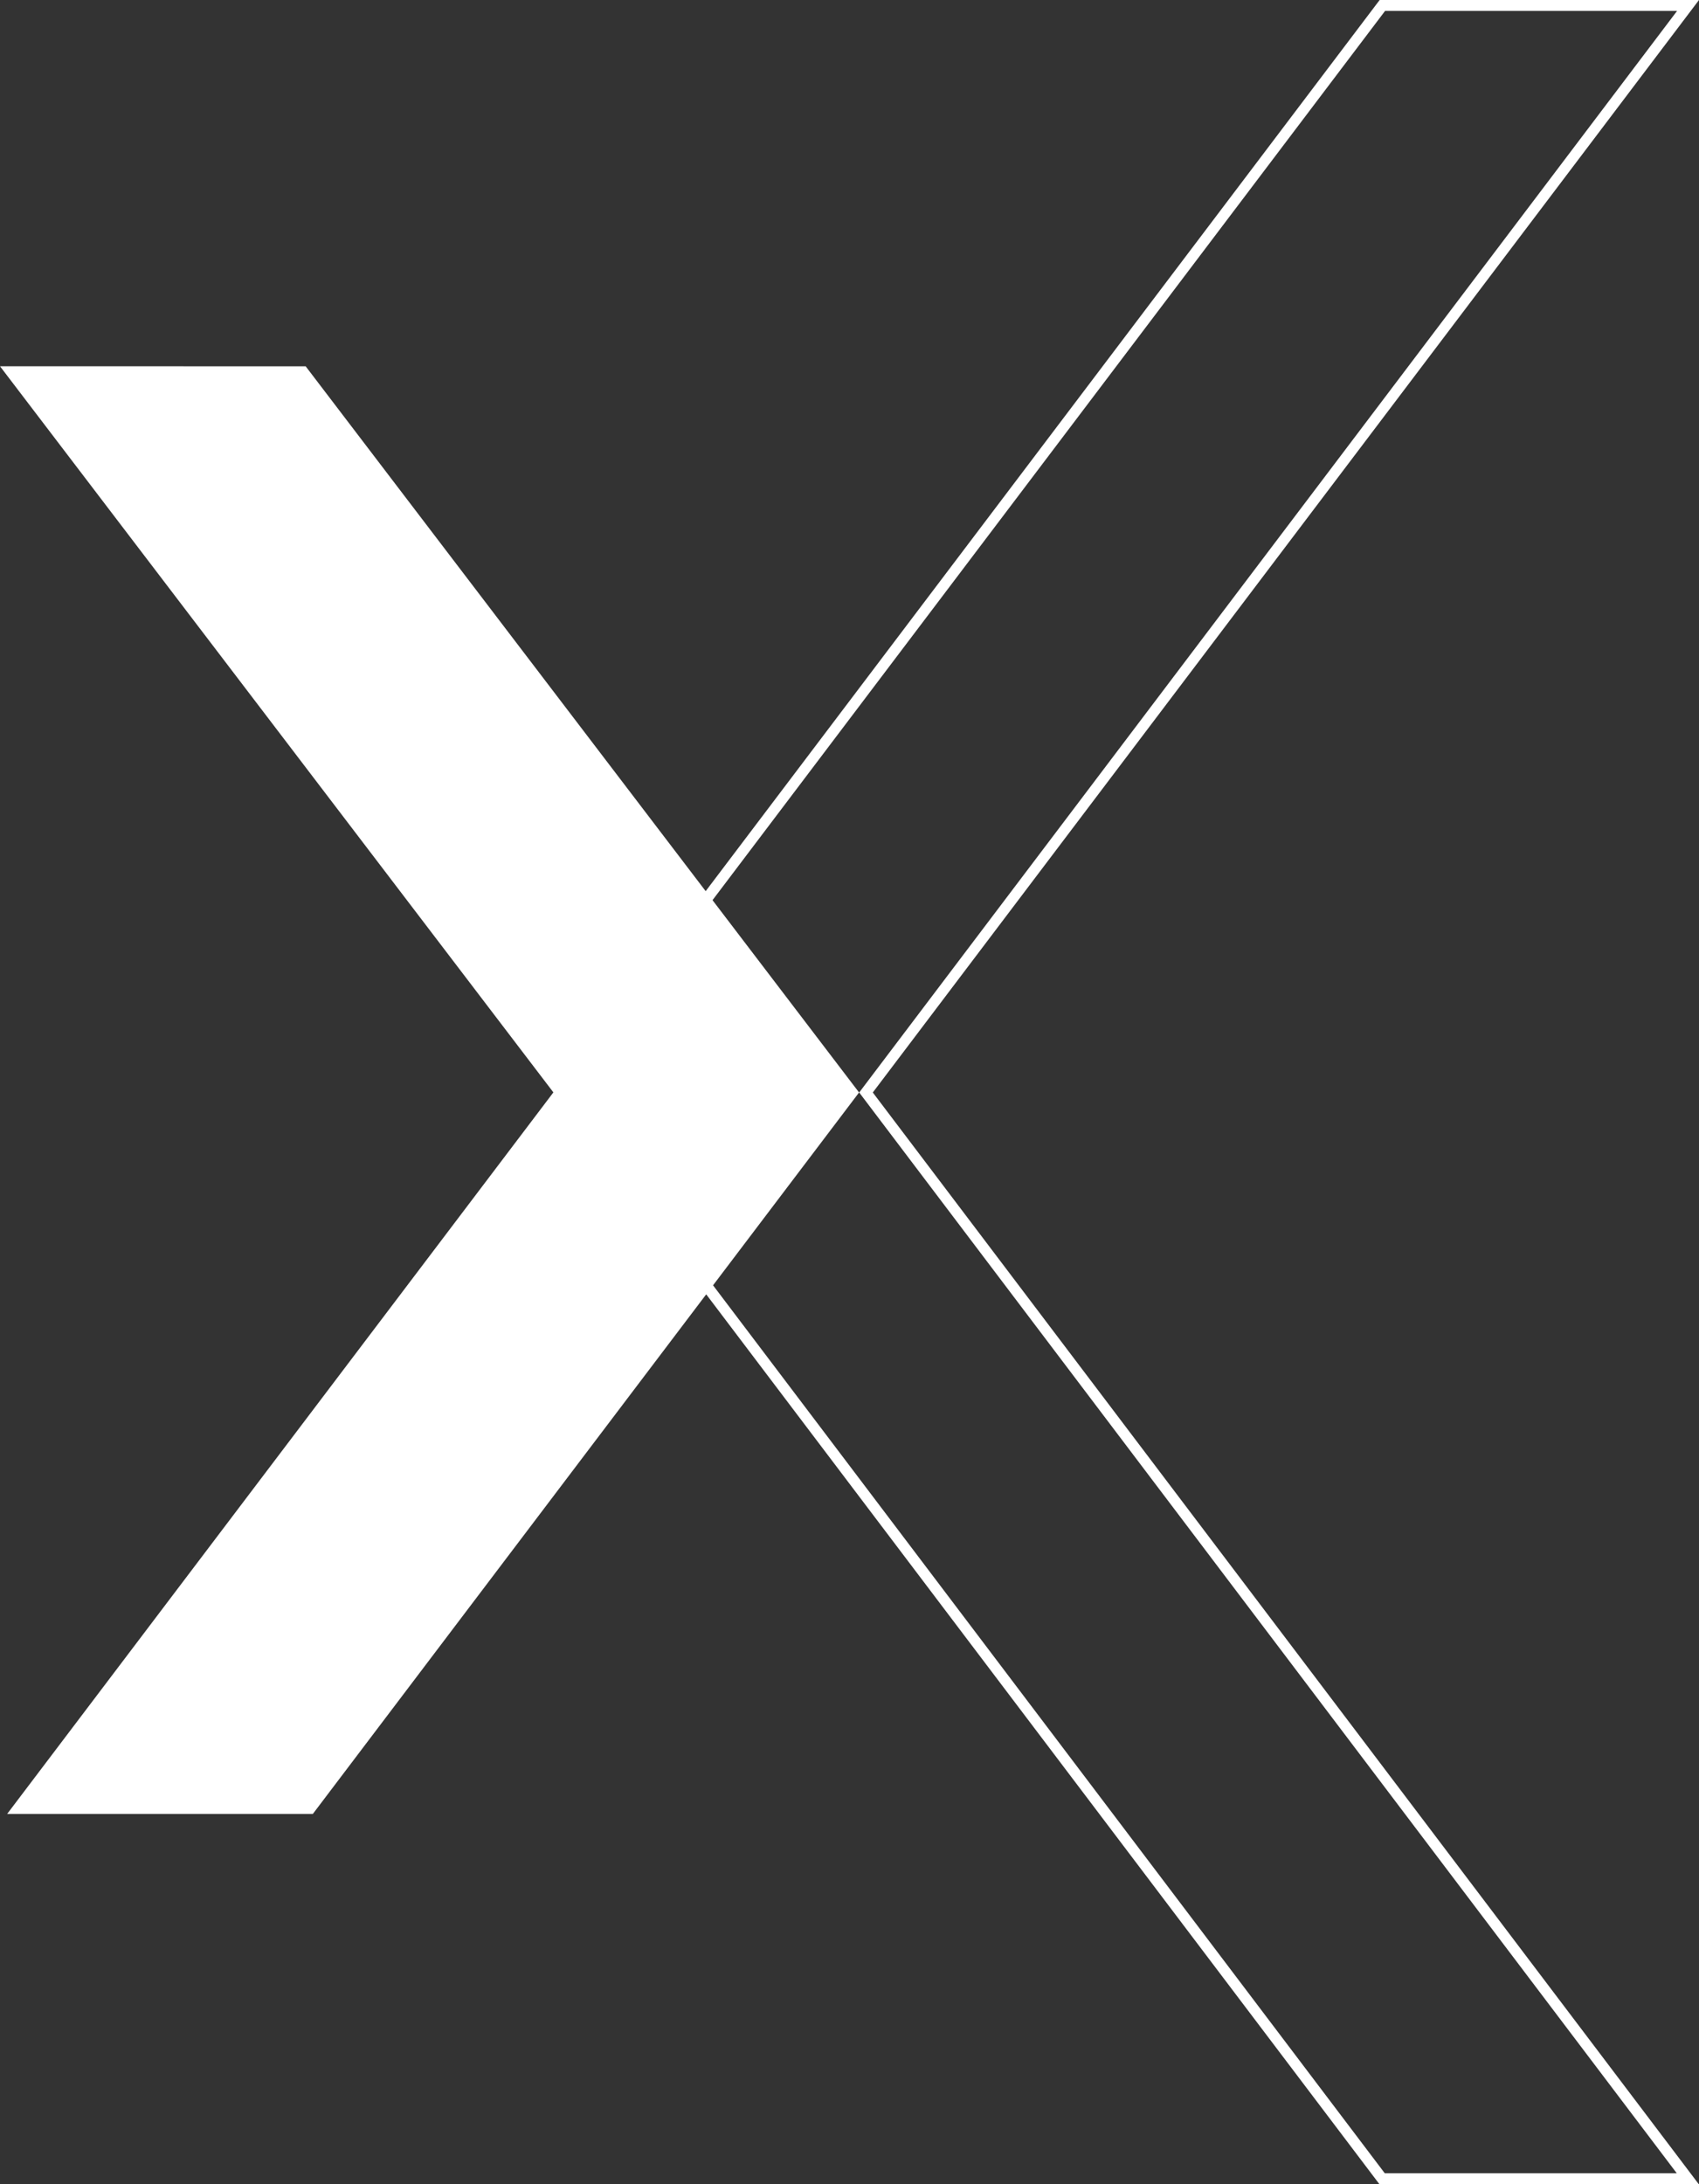 <svg xmlns="http://www.w3.org/2000/svg" viewBox="0 0 1160.75 1491.43"><rect x="0" y="0" width="1160.75" height="1491.43" fill="#333333" stroke="none"/><defs><style>.cls-1{fill:#fff;}</style></defs><title>the X</title><g id="Layer_2" data-name="Layer 2"><g id="Layer_1-2" data-name="Layer 1"><path class="cls-1" d="M1160.75,0,942.57,0,482.11,608.52,208.83,250.13,0,250.1,378.07,745.93,4.89,1238.63l208.84,0L482.48,883.83l458.76,606.09,1.12,1.48,218.18,0L596.29,746Zm-15.19,1484-199.49,0L487.15,877.66,586.91,746,486.79,614.67,946.28,7.45l199.5,0L587,746Z"/></g></g></svg>